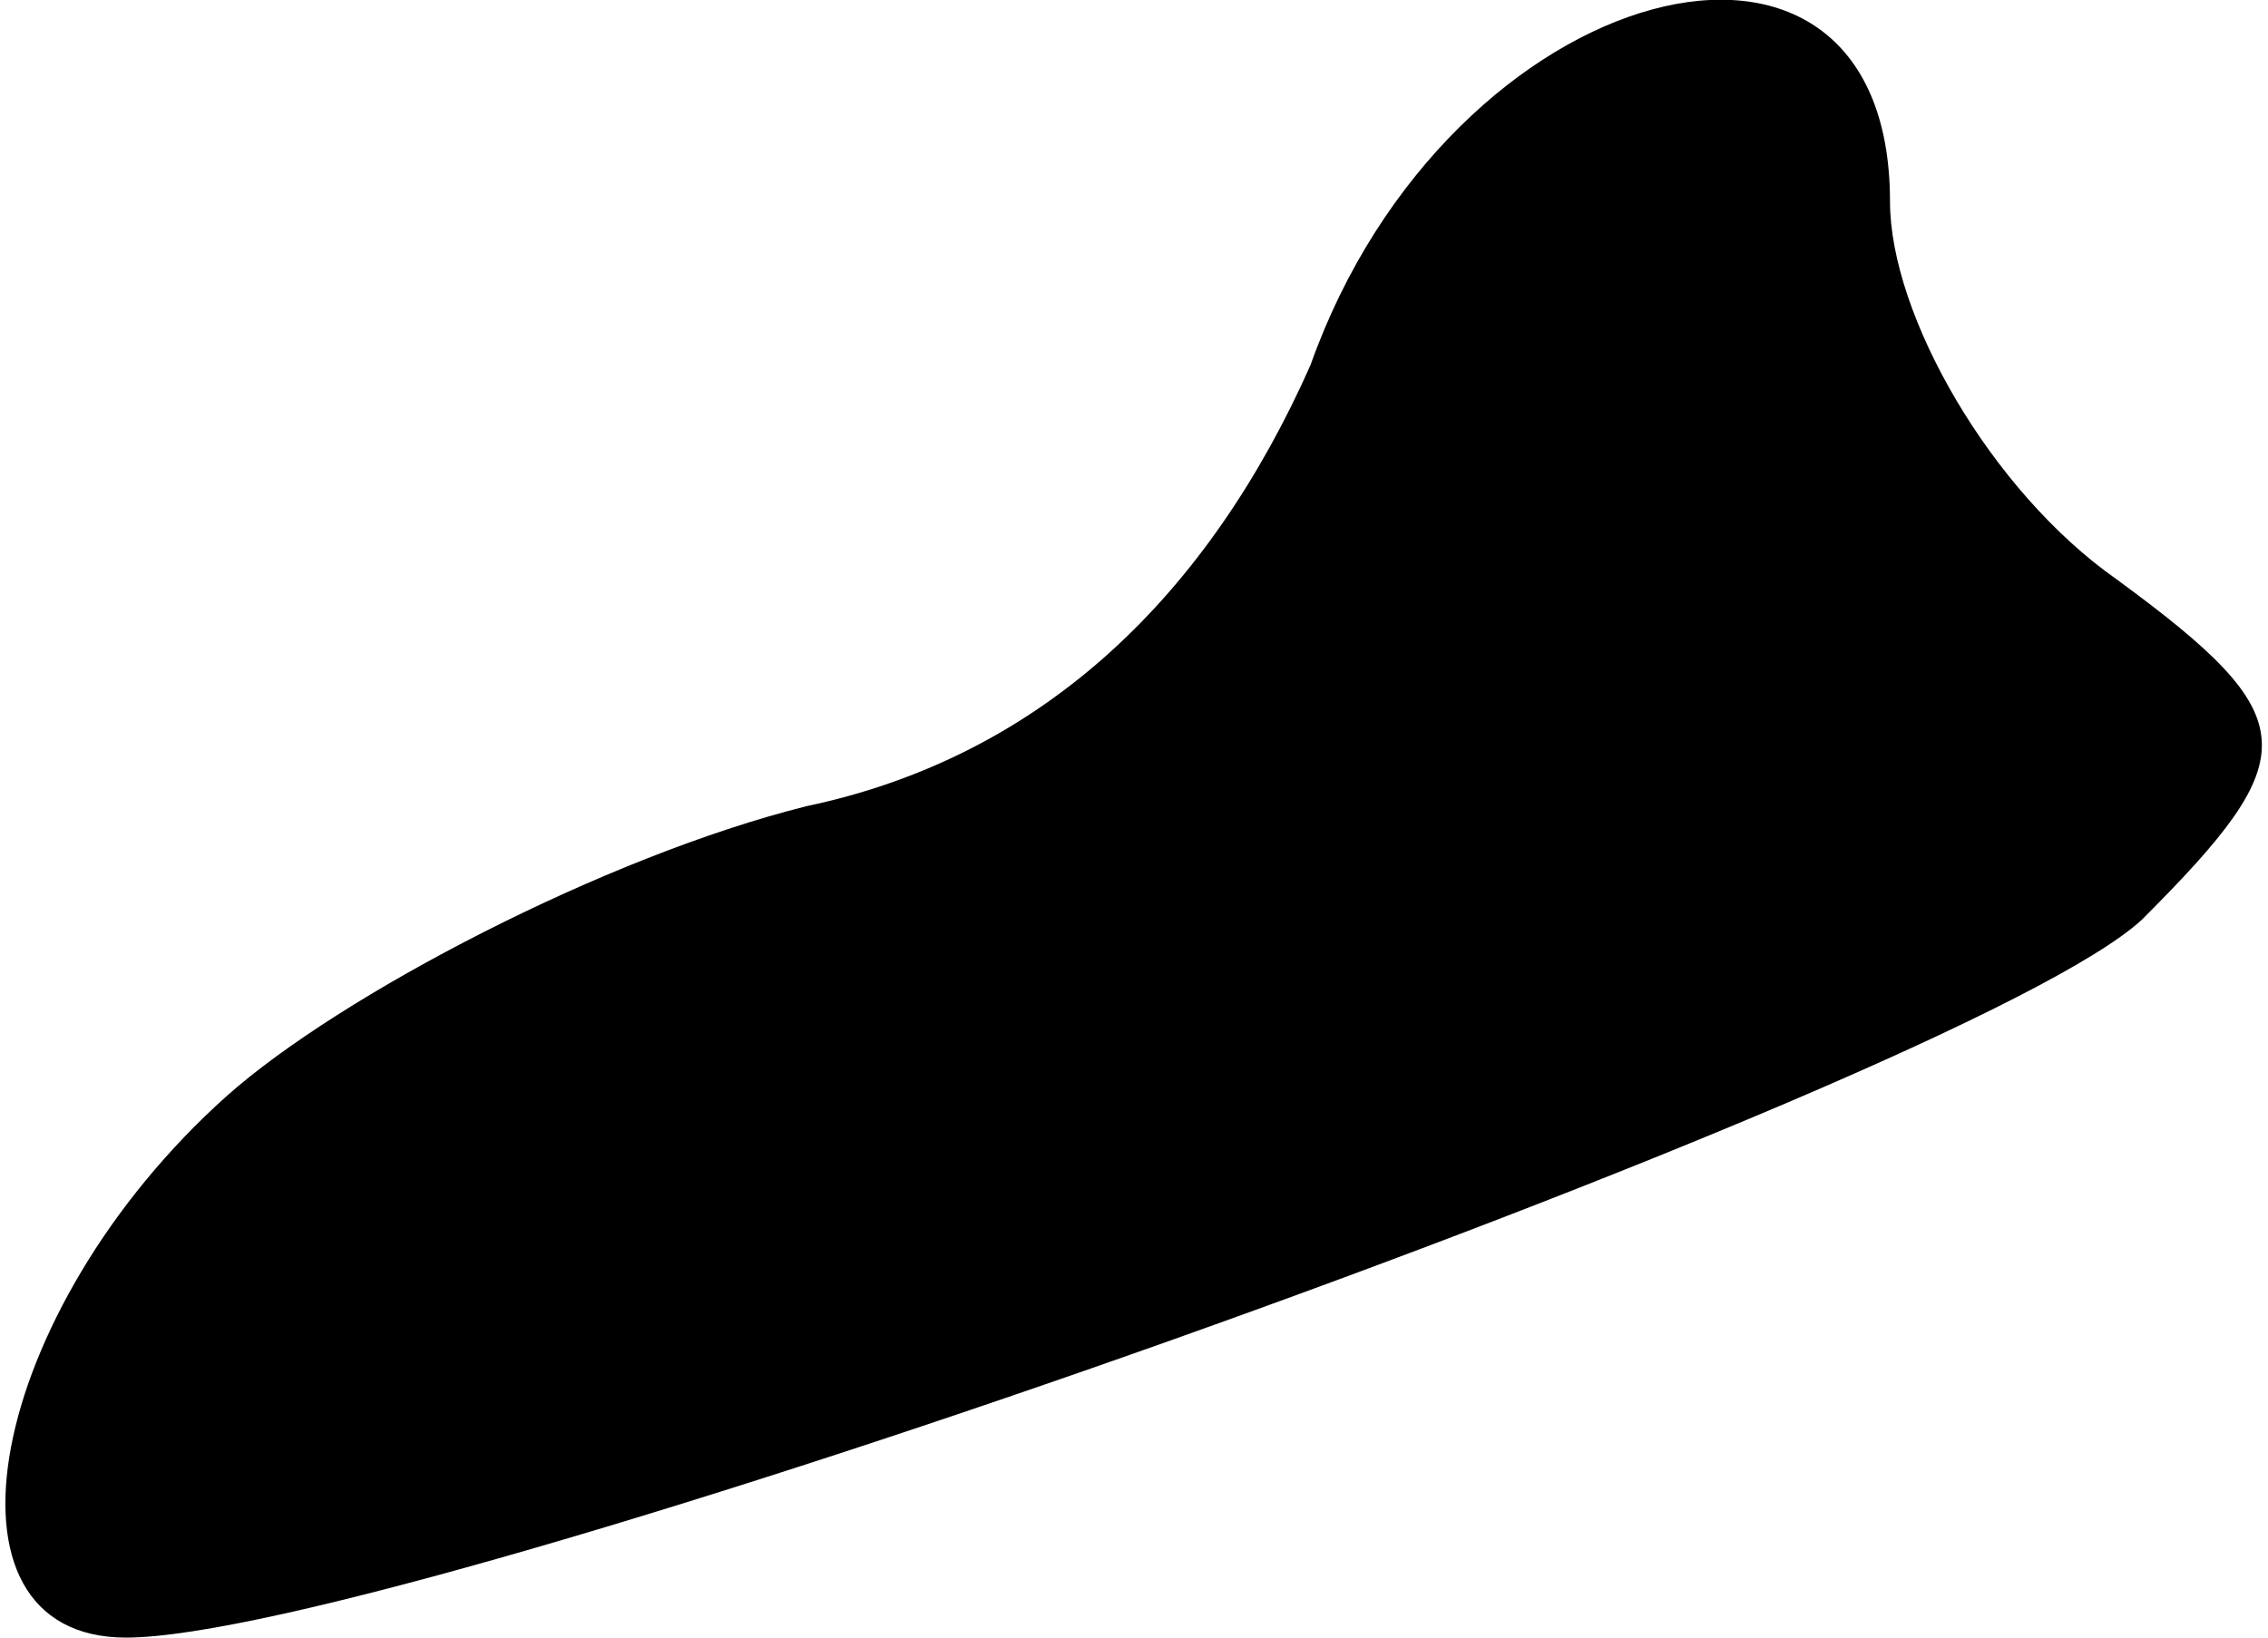 <?xml version="1.0" standalone="no"?>
<!DOCTYPE svg PUBLIC "-//W3C//DTD SVG 20010904//EN"
 "http://www.w3.org/TR/2001/REC-SVG-20010904/DTD/svg10.dtd">
<svg version="1.0" xmlns="http://www.w3.org/2000/svg"
 width="18pt" height="13pt" viewBox="0 0 18 13"
 preserveAspectRatio="xMidYMid meet">
<g transform="translate(0,13) scale(0.1,-0.1)"
fill="#000000" stroke="none">
<path fill="#000000" stroke="none" d="M104 101 c-8 -18 -21 -31 -40 -35 -16
-4 -37 -15 -46 -23 -19 -17 -24 -43 -8 -43 22 0 146 44 160 57 13 13 13 16 -2
27 -10 7 -18 21 -18 30 0 27 -35 18 -46 -13z"/>
</g>
</svg>
